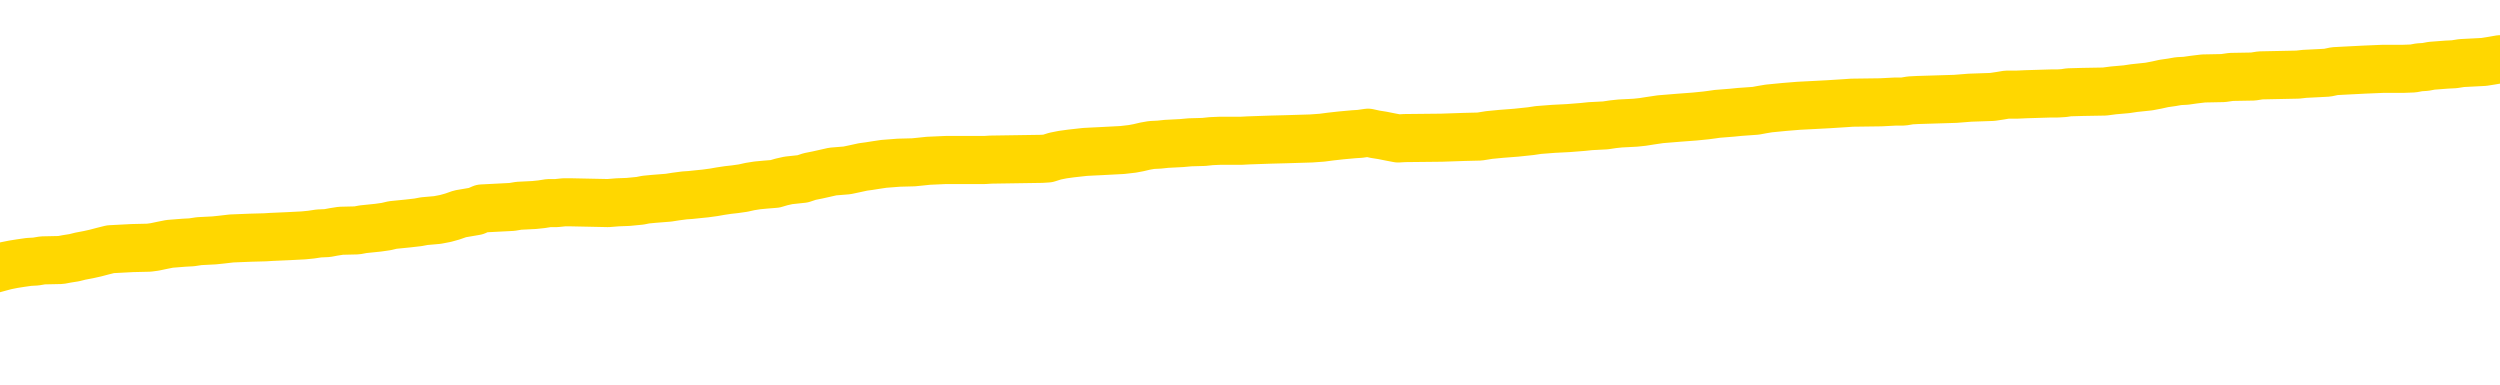 <svg xmlns="http://www.w3.org/2000/svg" version="1.1" viewBox="0 0 6500 1000">
	<path fill="none" stroke="gold" stroke-width="125" stroke-linecap="round" stroke-linejoin="round" d="M0 306457  L-1308802 306457 L-1308618 306456 L-1308128 306453 L-1307834 306452 L-1307523 306449 L-1307288 306447 L-1307235 306445 L-1307176 306442 L-1307022 306440 L-1306982 306438 L-1306849 306436 L-1306557 306435 L-1306016 306435 L-1305406 306433 L-1305358 306433 L-1304718 306432 L-1304684 306432 L-1304159 306432 L-1304026 306431 L-1303636 306428 L-1303308 306425 L-1303191 306422 L-1302980 306420 L-1302263 306420 L-1301693 306418 L-1301586 306418 L-1301411 306417 L-1301190 306414 L-1300788 306413 L-1300762 306410 L-1299834 306407 L-1299747 306404 L-1299665 306401 L-1299595 306399 L-1299297 306397 L-1299145 306394 L-1297255 306396 L-1297154 306396 L-1296892 306396 L-1296598 306397 L-1296457 306394 L-1296208 306394 L-1296173 306393 L-1296014 306392 L-1295551 306389 L-1295298 306387 L-1295085 306385 L-1294834 306383 L-1294485 306382 L-1293558 306379 L-1293464 306376 L-1293053 306375 L-1291883 306372 L-1290694 306371 L-1290601 306368 L-1290574 306365 L-1290308 306362 L-1290009 306360 L-1289880 306357 L-1289843 306354 L-1289028 306354 L-1288644 306355 L-1287584 306357 L-1287522 306357 L-1287257 306385 L-1286786 306411 L-1286593 306438 L-1286330 306464 L-1285993 306463 L-1285857 306461 L-1285402 306460 L-1284659 306459 L-1284641 306457 L-1284476 306454 L-1284408 306454 L-1283892 306453 L-1282863 306453 L-1282667 306452 L-1282178 306450 L-1281816 306449 L-1281407 306449 L-1281022 306450 L-1279318 306450 L-1279220 306450 L-1279149 306450 L-1279087 306450 L-1278903 306449 L-1278566 306449 L-1277926 306447 L-1277849 306446 L-1277788 306446 L-1277601 306445 L-1277521 306445 L-1277344 306443 L-1277325 306442 L-1277095 306442 L-1276707 306440 L-1275819 306440 L-1275779 306439 L-1275691 306438 L-1275664 306435 L-1274656 306433 L-1274506 306431 L-1274482 306429 L-1274349 306428 L-1274309 306426 L-1273051 306425 L-1272993 306425 L-1272453 306424 L-1272401 306424 L-1272354 306424 L-1271959 306422 L-1271819 306421 L-1271619 306420 L-1271473 306420 L-1271308 306420 L-1271031 306421 L-1270673 306421 L-1270120 306420 L-1269475 306418 L-1269217 306415 L-1269063 306414 L-1268662 306413 L-1268622 306411 L-1268501 306410 L-1268439 306411 L-1268425 306411 L-1268332 306411 L-1268038 306410 L-1267887 306404 L-1267557 306401 L-1267479 306399 L-1267403 306397 L-1267176 306393 L-1267110 306390 L-1266882 306387 L-1266830 306385 L-1266665 306383 L-1265659 306382 L-1265476 306380 L-1264925 306379 L-1264532 306376 L-1264134 306375 L-1263284 306372 L-1263206 306371 L-1262627 306369 L-1262186 306369 L-1261945 306368 L-1261787 306368 L-1261387 306365 L-1261366 306365 L-1260921 306364 L-1260516 306362 L-1260380 306360 L-1260205 306357 L-1260068 306354 L-1259818 306351 L-1258818 306350 L-1258736 306348 L-1258601 306347 L-1258562 306346 L-1257672 306344 L-1257456 306343 L-1257013 306341 L-1256896 306340 L-1256839 306339 L-1256163 306339 L-1256062 306337 L-1256034 306337 L-1254692 306336 L-1254286 306334 L-1254247 306333 L-1253318 306332 L-1253220 306330 L-1253087 306329 L-1252683 306327 L-1252657 306326 L-1252564 306325 L-1252348 306323 L-1251936 306320 L-1250783 306318 L-1250491 306315 L-1250462 306312 L-1249854 306311 L-1249604 306308 L-1249585 306307 L-1248655 306305 L-1248604 306302 L-1248481 306301 L-1248464 306298 L-1248308 306297 L-1248133 306294 L-1247996 306293 L-1247940 306291 L-1247832 306290 L-1247747 306288 L-1247513 306287 L-1247438 306286 L-1247130 306284 L-1247012 306283 L-1246842 306281 L-1246751 306280 L-1246648 306280 L-1246625 306279 L-1246548 306279 L-1246450 306276 L-1246083 306274 L-1245979 306273 L-1245475 306272 L-1245023 306270 L-1244985 306269 L-1244961 306267 L-1244920 306266 L-1244792 306265 L-1244691 306263 L-1244249 306262 L-1243967 306261 L-1243375 306259 L-1243244 306258 L-1242970 306255 L-1242817 306254 L-1242664 306252 L-1242579 306249 L-1242501 306248 L-1242315 306247 L-1242265 306247 L-1242237 306245 L-1242158 306244 L-1242134 306242 L-1241851 306240 L-1241247 306237 L-1240252 306235 L-1239954 306234 L-1239220 306233 L-1238975 306231 L-1238886 306230 L-1238308 306228 L-1237610 306227 L-1236858 306226 L-1236539 306224 L-1236156 306221 L-1236079 306220 L-1235445 306219 L-1235259 306217 L-1235171 306217 L-1235042 306217 L-1234729 306216 L-1234680 306214 L-1234538 306213 L-1234516 306212 L-1233548 306210 L-1233003 306209 L-1232525 306209 L-1232464 306209 L-1232140 306209 L-1232119 306208 L-1232056 306208 L-1231846 306206 L-1231769 306205 L-1231715 306203 L-1231692 306202 L-1231653 306201 L-1231637 306199 L-1230880 306198 L-1230863 306196 L-1230064 306195 L-1229911 306194 L-1229006 306192 L-1228500 306191 L-1228271 306188 L-1228229 306188 L-1228114 306187 L-1227938 306185 L-1227183 306187 L-1227048 306185 L-1226884 306184 L-1226566 306182 L-1226390 306180 L-1225368 306177 L-1225345 306174 L-1225094 306173 L-1224881 306170 L-1224247 306168 L-1224009 306166 L-1223976 306163 L-1223798 306160 L-1223718 306157 L-1223628 306156 L-1223564 306153 L-1223123 306150 L-1223100 306149 L-1222559 306148 L-1222303 306146 L-1221808 306145 L-1220931 306143 L-1220894 306142 L-1220842 306141 L-1220801 306139 L-1220683 306138 L-1220407 306136 L-1220200 306134 L-1220003 306131 L-1219979 306128 L-1219929 306125 L-1219890 306124 L-1219812 306122 L-1219215 306120 L-1219154 306118 L-1219051 306117 L-1218897 306115 L-1218265 306114 L-1217584 306113 L-1217281 306110 L-1216935 306108 L-1216737 306107 L-1216689 306104 L-1216368 306103 L-1215741 306102 L-1215594 306100 L-1215558 306099 L-1215500 306097 L-1215423 306095 L-1215182 306095 L-1215094 306093 L-1215000 306092 L-1214706 306090 L-1214571 306089 L-1214511 306088 L-1214474 306085 L-1214202 306085 L-1213196 306083 L-1213021 306082 L-1212970 306082 L-1212677 306081 L-1212485 306078 L-1212152 306076 L-1211645 306075 L-1211083 306072 L-1211068 306069 L-1211052 306068 L-1210951 306065 L-1210837 306062 L-1210797 306060 L-1210760 306058 L-1210694 306058 L-1210666 306057 L-1210527 306058 L-1210234 306058 L-1210184 306058 L-1210079 306058 L-1209815 306057 L-1209350 306055 L-1209205 306055 L-1209151 306053 L-1209093 306051 L-1208902 306050 L-1208537 306048 L-1208323 306048 L-1208128 306048 L-1208070 306048 L-1208011 306046 L-1207857 306044 L-1207588 306043 L-1207158 306050 L-1207142 306050 L-1207065 306048 L-1207001 306047 L-1206872 306037 L-1206848 306036 L-1206564 306035 L-1206516 306033 L-1206462 306032 L-1205999 306030 L-1205961 306030 L-1205920 306029 L-1205730 306028 L-1205249 306026 L-1204762 306025 L-1204746 306023 L-1204708 306022 L-1204451 306021 L-1204374 306018 L-1204144 306016 L-1204128 306014 L-1203834 306011 L-1203391 306009 L-1202944 306008 L-1202440 306007 L-1202286 306005 L-1201999 306004 L-1201959 306001 L-1201628 306000 L-1201406 305998 L-1200889 305995 L-1200813 305994 L-1200566 305991 L-1200371 305989 L-1200311 305987 L-1199535 305986 L-1199461 305986 L-1199230 305984 L-1199214 305984 L-1199152 305983 L-1198956 305982 L-1198492 305982 L-1198469 305980 L-1198339 305980 L-1197038 305980 L-1197022 305980 L-1196944 305979 L-1196851 305979 L-1196634 305979 L-1196481 305977 L-1196303 305979 L-1196249 305980 L-1195962 305982 L-1195922 305982 L-1195553 305982 L-1195113 305982 L-1194929 305982 L-1194608 305980 L-1194313 305980 L-1193867 305977 L-1193795 305976 L-1193333 305973 L-1192895 305972 L-1192713 305970 L-1191259 305968 L-1191127 305966 L-1190670 305963 L-1190444 305962 L-1190058 305959 L-1189541 305956 L-1188587 305954 L-1187793 305951 L-1187118 305949 L-1186693 305947 L-1186382 305945 L-1186152 305941 L-1185468 305937 L-1185455 305933 L-1185245 305927 L-1185223 305926 L-1185049 305923 L-1184099 305922 L-1183831 305919 L-1183016 305917 L-1182705 305915 L-1182668 305913 L-1182610 305910 L-1181994 305909 L-1181356 305906 L-1179730 305905 L-1179056 305903 L-1178414 305903 L-1178336 305903 L-1178280 305903 L-1178244 305903 L-1178216 305902 L-1178104 305899 L-1178086 305898 L-1178063 305896 L-1177910 305895 L-1177856 305892 L-1177778 305891 L-1177659 305889 L-1177561 305888 L-1177444 305887 L-1177174 305884 L-1176905 305883 L-1176887 305880 L-1176687 305878 L-1176541 305876 L-1176314 305874 L-1176180 305873 L-1175871 305871 L-1175811 305870 L-1175458 305867 L-1175109 305866 L-1175008 305864 L-1174944 305862 L-1174884 305860 L-1174500 305857 L-1174119 305856 L-1174015 305855 L-1173754 305853 L-1173483 305850 L-1173324 305849 L-1173291 305848 L-1173230 305846 L-1173088 305845 L-1172904 305843 L-1172860 305842 L-1172572 305842 L-1172556 305841 L-1172322 305841 L-1172261 305839 L-1172223 305839 L-1171643 305838 L-1171510 305836 L-1171486 305831 L-1171468 305821 L-1171451 305810 L-1171434 305799 L-1171410 305788 L-1171394 305779 L-1171373 305770 L-1171356 305760 L-1171333 305754 L-1171316 305749 L-1171294 305744 L-1171278 305742 L-1171229 305737 L-1171157 305733 L-1171122 305726 L-1171098 305721 L-1171062 305715 L-1171021 305710 L-1170984 305707 L-1170968 305701 L-1170944 305697 L-1170907 305694 L-1170890 305690 L-1170867 305687 L-1170849 305684 L-1170831 305682 L-1170815 305679 L-1170786 305675 L-1170760 305671 L-1170714 305669 L-1170698 305666 L-1170656 305665 L-1170608 305662 L-1170537 305659 L-1170522 305657 L-1170506 305654 L-1170443 305652 L-1170404 305651 L-1170365 305650 L-1170199 305648 L-1170134 305647 L-1170118 305645 L-1170074 305643 L-1170015 305641 L-1169803 305640 L-1169769 305638 L-1169727 305637 L-1169649 305636 L-1169112 305634 L-1169033 305633 L-1168929 305630 L-1168840 305629 L-1168664 305627 L-1168314 305626 L-1168158 305624 L-1167720 305623 L-1167563 305622 L-1167433 305620 L-1166730 305618 L-1166528 305616 L-1165568 305613 L-1165085 305612 L-1164986 305612 L-1164894 305611 L-1164649 305609 L-1164576 305608 L-1164133 305605 L-1164037 305604 L-1164022 305602 L-1164006 305601 L-1163981 305599 L-1163515 305598 L-1163298 305597 L-1163159 305595 L-1162865 305594 L-1162776 305592 L-1162735 305591 L-1162705 305590 L-1162533 305588 L-1162474 305587 L-1162397 305585 L-1162317 305584 L-1162247 305584 L-1161938 305583 L-1161853 305581 L-1161639 305580 L-1161604 305578 L-1160920 305577 L-1160822 305576 L-1160616 305574 L-1160570 305573 L-1160291 305571 L-1160229 305570 L-1160212 305567 L-1160134 305566 L-1159826 305563 L-1159802 305562 L-1159748 305559 L-1159725 305558 L-1159603 305556 L-1159467 305553 L-1159223 305552 L-1159097 305552 L-1158450 305551 L-1158434 305551 L-1158410 305551 L-1158229 305548 L-1158153 305546 L-1158061 305545 L-1157634 305544 L-1157218 305542 L-1156825 305539 L-1156746 305538 L-1156727 305537 L-1156364 305535 L-1156127 305534 L-1155899 305532 L-1155586 305531 L-1155508 305530 L-1155427 305527 L-1155249 305524 L-1155234 305523 L-1154968 305520 L-1154888 305518 L-1154658 305517 L-1154432 305516 L-1154116 305516 L-1153941 305514 L-1153580 305514 L-1153188 305513 L-1153119 305510 L-1153055 305509 L-1152915 305506 L-1152863 305505 L-1152761 305502 L-1152260 305500 L-1152062 305499 L-1151816 305498 L-1151630 305496 L-1151331 305495 L-1151254 305493 L-1151088 305491 L-1150204 305489 L-1150175 305486 L-1150052 305484 L-1149474 305482 L-1149396 305481 L-1148682 305481 L-1148370 305481 L-1148157 305481 L-1148140 305481 L-1147754 305481 L-1147229 305478 L-1146783 305477 L-1146453 305475 L-1146300 305474 L-1145975 305474 L-1145796 305472 L-1145715 305472 L-1145508 305470 L-1145333 305468 L-1144404 305467 L-1143515 305465 L-1143476 305464 L-1143248 305464 L-1142868 305463 L-1142081 305461 L-1141847 305460 L-1141771 305458 L-1141413 305457 L-1140841 305454 L-1140575 305453 L-1140188 305452 L-1140084 305452 L-1139914 305452 L-1139296 305452 L-1139085 305452 L-1138777 305452 L-1138724 305450 L-1138596 305449 L-1138543 305447 L-1138424 305446 L-1138088 305443 L-1137128 305442 L-1136997 305439 L-1136795 305438 L-1136164 305436 L-1135853 305435 L-1135439 305433 L-1135411 305432 L-1135266 305431 L-1134846 305429 L-1133513 305429 L-1133466 305428 L-1133338 305425 L-1133321 305424 L-1132743 305421 L-1132538 305419 L-1132508 305418 L-1132467 305417 L-1132410 305415 L-1132372 305414 L-1132294 305412 L-1132151 305411 L-1131697 305410 L-1131578 305408 L-1131293 305407 L-1130920 305405 L-1130824 305404 L-1130497 305403 L-1130143 305401 L-1129973 305400 L-1129926 305399 L-1129817 305397 L-1129728 305396 L-1129700 305394 L-1129623 305392 L-1129320 305390 L-1129286 305387 L-1129214 305386 L-1128847 305385 L-1128511 305383 L-1128430 305383 L-1128210 305382 L-1128039 305380 L-1128011 305379 L-1127514 305378 L-1126965 305375 L-1126084 305373 L-1125986 305371 L-1125909 305369 L-1125635 305368 L-1125387 305365 L-1125313 305364 L-1125252 305361 L-1125133 305359 L-1125090 305358 L-1124980 305357 L-1124904 305354 L-1124203 305352 L-1123958 305351 L-1123918 305350 L-1123761 305348 L-1123162 305348 L-1122935 305348 L-1122843 305348 L-1122368 305348 L-1121771 305346 L-1121251 305344 L-1121230 305343 L-1121085 305341 L-1120765 305341 L-1120223 305341 L-1119991 305341 L-1119820 305341 L-1119334 305340 L-1119106 305339 L-1119021 305337 L-1118675 305336 L-1118349 305336 L-1117826 305334 L-1117499 305333 L-1116898 305332 L-1116701 305329 L-1116649 305327 L-1116608 305326 L-1116327 305325 L-1115642 305322 L-1115332 305320 L-1115307 305318 L-1115116 305316 L-1114893 305315 L-1114807 305313 L-1114144 305311 L-1114119 305309 L-1113898 305306 L-1113568 305305 L-1113216 305302 L-1113011 305301 L-1112778 305298 L-1112520 305297 L-1112331 305294 L-1112284 305293 L-1112057 305291 L-1112022 305290 L-1111866 305288 L-1111651 305287 L-1111478 305286 L-1111387 305284 L-1111109 305283 L-1110866 305281 L-1110550 305280 L-1110124 305280 L-1110087 305280 L-1109603 305280 L-1109370 305280 L-1109158 305279 L-1108932 305277 L-1108382 305277 L-1108135 305276 L-1107301 305276 L-1107245 305274 L-1107223 305273 L-1107066 305272 L-1106604 305270 L-1106563 305269 L-1106223 305266 L-1106090 305265 L-1105867 305263 L-1105295 305262 L-1104823 305260 L-1104629 305259 L-1104436 305258 L-1104246 305256 L-1104145 305255 L-1103776 305253 L-1103730 305252 L-1103649 305251 L-1102355 305249 L-1102307 305248 L-1102038 305248 L-1101893 305248 L-1101342 305248 L-1101226 305246 L-1101144 305245 L-1100785 305244 L-1100561 305242 L-1100280 305241 L-1099951 305238 L-1099443 305237 L-1099330 305235 L-1099251 305234 L-1099087 305233 L-1098793 305233 L-1098324 305233 L-1098127 305234 L-1098077 305234 L-1097427 305233 L-1097305 305231 L-1096851 305231 L-1096815 305230 L-1096347 305228 L-1096236 305227 L-1096220 305226 L-1096004 305226 L-1095823 305224 L-1095291 305224 L-1094262 305224 L-1094062 305223 L-1093604 305221 L-1092656 305219 L-1092557 305217 L-1092203 305214 L-1092143 305213 L-1092128 305212 L-1092093 305210 L-1091723 305209 L-1091603 305207 L-1091361 305206 L-1091198 305205 L-1091010 305203 L-1090889 305202 L-1089819 305199 L-1088961 305198 L-1088748 305195 L-1088651 305193 L-1088477 305191 L-1088144 305189 L-1088072 305188 L-1088014 305187 L-1087839 305187 L-1087450 305185 L-1087215 305184 L-1087104 305182 L-1086986 305181 L-1086006 305180 L-1085980 305178 L-1085386 305175 L-1085353 305175 L-1085205 305174 L-1084920 305173 L-1084009 305173 L-1083062 305173 L-1082909 305171 L-1082807 305171 L-1082675 305170 L-1082532 305168 L-1082506 305167 L-1082392 305166 L-1082173 305164 L-1081492 305163 L-1081362 305161 L-1081059 305160 L-1080819 305157 L-1080487 305156 L-1079848 305154 L-1079505 305152 L-1079444 305150 L-1079288 305150 L-1078366 305150 L-1077896 305150 L-1077852 305150 L-1077840 305149 L-1077798 305147 L-1077776 305146 L-1077749 305145 L-1077606 305143 L-1077183 305142 L-1076848 305142 L-1076657 305140 L-1076228 305140 L-1076040 305139 L-1075651 305136 L-1075117 305135 L-1074744 305134 L-1074723 305134 L-1074473 305132 L-1074355 305131 L-1074279 305129 L-1074143 305128 L-1074103 305127 L-1074024 305125 L-1073629 305124 L-1073133 305122 L-1073021 305120 L-1072848 305118 L-1072540 305117 L-1072093 305115 L-1071770 305114 L-1071627 305111 L-1071200 305108 L-1071047 305106 L-1070992 305103 L-1070178 305101 L-1070158 305100 L-1069786 305099 L-1069729 305099 L-1068600 305097 L-1068533 305097 L-1067974 305096 L-1067779 305094 L-1067643 305093 L-1067410 305092 L-1067063 305090 L-1067028 305087 L-1066993 305086 L-1066925 305083 L-1066576 305082 L-1066404 305080 L-1065919 305079 L-1065902 305078 L-1065577 305076 L-1065420 305075 L-1064279 305072 L-1064254 305071 L-1064062 305068 L-1063869 305067 L-1063619 305065 L-1063601 305064 L-1062581 305062 L-1062284 305061 L-1062208 305060 L-1062072 305057 L-1061896 305055 L-1061319 305053 L-1061104 305051 L-1061040 305050 L-1060909 305048 L-1060873 305046 L-1060349 305044 L-1060211 305594 L-1060197 305594 L-1060174 305594 L-1060154 305594 L-1059927 305043 L-1059151 305043 L-1059109 305043 L-1058742 305043 L-1058663 305041 L-1058611 305040 L-1057938 305039 L-1057196 305037 L-1056771 305037 L-1056323 305036 L-1055261 305034 L-1054950 305032 L-1054540 305032 L-1054468 305030 L-1053943 305030 L-1053849 305030 L-1053831 305030 L-1053386 305029 L-1053201 305026 L-1052421 305023 L-1051748 305022 L-1051336 305018 L-1051104 305015 L-1050964 305014 L-1050882 305011 L-1050862 305009 L-1050786 305009 L-1050657 305008 L-1050341 305009 L-1050116 305009 L-1049791 305008 L-1049729 305008 L-1049359 305008 L-1049326 305008 L-1049117 305008 L-1048450 305008 L-1048372 305008 L-1048214 305005 L-1048104 305005 L-1047777 305004 L-1047622 305002 L-1047282 305002 L-1047225 305000 L-1046886 304997 L-1046683 304995 L-1046630 304993 L-1045253 304991 L-1045124 304990 L-1044690 304988 L-1044370 304987 L-1043542 304984 L-1043419 304983 L-1042688 304980 L-1042532 304977 L-1042491 304976 L-1042438 304974 L-1042414 304973 L-1042300 304972 L-1042004 304970 L-1041714 304969 L-1041660 304968 L-1041539 304966 L-1041509 304965 L-1041409 304963 L-1040965 304963 L-1040814 304962 L-1039978 304962 L-1039436 304961 L-1039101 304961 L-1039086 304959 L-1039010 304958 L-1038894 304956 L-1038699 304955 L-1038435 304954 L-1037601 304952 L-1037504 304951 L-1036983 304949 L-1036941 304948 L-1036842 304947 L-1036014 304947 L-1035879 304945 L-1035540 304945 L-1034986 304944 L-1034606 304942 L-1034443 304941 L-1034133 304940 L-1033321 304938 L-1033014 304937 L-1032746 304937 L-1032424 304937 L-1032104 304938 L-1031828 304938 L-1030999 304935 L-1030904 304934 L-1030812 304930 L-1030707 304926 L-1030321 304921 L-1029841 304919 L-1029824 304917 L-1029706 304916 L-1029338 304913 L-1029243 304912 L-1028409 304909 L-1028332 304908 L-1028032 304906 L-1027942 304905 L-1027534 304902 L-1027424 304899 L-1026725 304898 L-1026252 304896 L-1026192 304895 L-1025973 304892 L-1025699 304891 L-1025586 304889 L-1024559 304888 L-1024172 304887 L-1024152 304885 L-1023819 304884 L-1023575 304882 L-1023141 304881 L-1023031 304880 L-1022914 304878 L-1022462 304875 L-1021871 304874 L-1021535 304873 L-1019642 304871 L-1019528 304868 L-1019317 304867 L-1017998 304866 L-1017892 304552 L-1017826 304242 L-1017790 303956 L-1017728 303956 L-1017228 304267 L-1016553 304574 L-1016531 304857 L-1016261 304855 L-1015293 304855 L-1014604 304853 L-1014442 304852 L-1013901 304850 L-1013811 304849 L-1012792 304848 L-1011844 304845 L-1011478 304846 L-1011376 304848 L-1010787 304848 L-1010728 304848 L-1010627 304846 L-1010187 304843 L-1010080 304842 L-1009638 304841 L-1008638 304836 L-1008382 304832 L-1008279 304828 L-1008149 304825 L-1007782 304822 L-1007201 304820 L-1007170 304818 L-1006855 304817 L-1004872 304815 L-1004756 304814 L-1004688 304814 L-1004330 304813 L-1002711 304811 L-1002534 304811 L-1002389 304811 L-1001567 304813 L-1001514 304814 L-1001459 304814 L-1001025 304814 L-1000045 304815 L-999971 304815 L-998886 304814 L-998673 304814 L-997957 304811 L-997569 304810 L-997350 304807 L-997030 304804 L-996537 304802 L-996409 304800 L-996180 304797 L-995948 304795 L-995889 304793 L-995599 304792 L-995327 304789 L-994297 304788 L-992632 304786 L-992213 304785 L-992076 304783 L-991919 304783 L-991614 304782 L-991386 304779 L-991228 304778 L-991068 304775 L-990899 304772 L-990852 304771 L-990798 304769 L-990777 304769 L-990391 304768 L-990141 304768 L-989870 304768 L-989710 304768 L-989620 304768 L-987961 304768 L-987796 304769 L-987416 304768 L-986956 304768 L-986347 304765 L-985253 304764 L-984822 304762 L-984791 304761 L-984729 304760 L-984711 304758 L-983007 304757 L-982965 304756 L-982499 304754 L-982312 304753 L-982280 304750 L-981685 304749 L-981635 304747 L-981312 304746 L-981262 304744 L-981051 304743 L-981033 304742 L-980767 304739 L-980714 304737 L-980245 304736 L-979735 304733 L-979656 304733 L-979362 304732 L-979345 304730 L-979307 304729 L-979236 304728 L-979078 304726 L-978132 304726 L-978076 304726 L-977555 304726 L-977363 304725 L-977262 304725 L-977036 304723 L-976526 304723 L-976138 304761 L-976068 304761 L-975720 304760 L-975363 304758 L-974234 304718 L-974183 304715 L-973957 304714 L-973923 304712 L-973798 304709 L-973699 304709 L-973434 304709 L-972694 304711 L-972116 304711 L-971822 304711 L-971116 304711 L-970938 304709 L-970914 304709 L-970278 304708 L-969967 304707 L-969571 304707 L-969541 304705 L-969520 304704 L-969366 304703 L-968681 304703 L-968665 304703 L-968325 304703 L-968052 304701 L-968015 304700 L-967959 304697 L-967937 304696 L-967865 304694 L-967533 304693 L-967427 304691 L-967398 304689 L-967200 304687 L-967047 304686 L-966179 304684 L-965617 304682 L-965601 304682 L-965499 304680 L-965397 304682 L-965251 304682 L-965172 304682 L-965135 304680 L-965079 304679 L-965006 304677 L-964861 304676 L-964379 304676 L-963975 304675 L-963108 304676 L-963088 304676 L-962831 304676 L-962754 304676 L-962725 304675 L-962714 304672 L-962697 304670 L-962404 304669 L-962365 304668 L-962293 304666 L-962219 304665 L-962014 304663 L-961854 304659 L-961553 304655 L-961476 304649 L-961459 304645 L-961242 304643 L-961011 304643 L-960901 304644 L-960531 304645 L-960373 304645 L-960142 304645 L-959973 304645 L-959828 304644 L-959696 304643 L-958420 304640 L-958017 304637 L-957956 304636 L-957839 304633 L-957414 304631 L-957399 304629 L-957337 304627 L-957063 304624 L-956951 304623 L-956669 304620 L-956391 304619 L-955966 304616 L-955944 304615 L-955866 304613 L-955740 304612 L-955154 304610 L-954762 304609 L-954427 304608 L-953838 304606 L-953735 304606 L-953565 304605 L-953429 304605 L-952601 304603 L-951416 304602 L-951380 304601 L-951324 304601 L-951104 304599 L-950899 304599 L-950744 304599 L-950487 304598 L-950411 304596 L-949868 304595 L-949832 304594 L-949583 304592 L-949195 304591 L-948370 304590 L-948012 304588 L-947701 304588 L-947443 304587 L-947220 304585 L-946813 304584 L-946697 304583 L-946513 304581 L-946460 304581 L-946272 304580 L-946101 304578 L-946072 304577 L-945792 304576 L-945481 304574 L-945343 304573 L-945034 304571 L-944840 304571 L-944824 304570 L-944105 304570 L-943971 304567 L-943674 304566 L-943583 304564 L-942983 304564 L-942944 304563 L-942866 304562 L-942245 304560 L-942094 304557 L-942053 304556 L-941743 304555 L-941551 304553 L-941358 304550 L-941302 304548 L-940994 304546 L-940941 304545 L-940887 304546 L-940861 304546 L-940736 304546 L-939925 304545 L-939849 304543 L-939308 304542 L-939040 304541 L-938380 304539 L-937473 304538 L-937231 304537 L-936699 304535 L-936482 304534 L-935374 304535 L-935324 304535 L-934549 304535 L-934001 304534 L-933890 304532 L-933737 304530 L-933682 304528 L-933516 304527 L-933139 304525 L-932691 304524 L-932637 304523 L-932482 304521 L-931802 304520 L-931582 304518 L-931064 304517 L-930215 304514 L-930199 304513 L-928408 304511 L-927854 304510 L-927737 304509 L-926731 304507 L-926694 304506 L-926462 304506 L-926369 304506 L-926329 304506 L-925997 304504 L-925645 304503 L-925380 304500 L-925093 304499 L-924783 304496 L-924529 304493 L-924435 304492 L-923945 304490 L-923738 304489 L-923172 304488 L-923058 304489 L-922706 304488 L-922655 304488 L-922615 304488 L-922011 304485 L-921278 304482 L-920696 304479 L-920461 304477 L-919921 304472 L-919768 304470 L-919266 304468 L-919057 304465 L-919034 304465 L-918975 304464 L-918012 304464 L-917835 304463 L-917393 304461 L-917368 304458 L-917213 304457 L-917132 304457 L-916981 304458 L-916335 304458 L-916285 304457 L-915165 304456 L-914181 304454 L-914119 304453 L-913399 304451 L-912534 304450 L-912155 304449 L-911936 304449 L-911177 304447 L-911125 304446 L-910815 304443 L-909964 304443 L-909771 304442 L-909594 304440 L-909370 304440 L-909243 304439 L-909051 304439 L-908818 304437 L-908649 304439 L-908362 304437 L-908083 304437 L-908000 304436 L-907829 304435 L-907813 304432 L-907659 304431 L-907620 304429 L-906844 304428 L-906768 304428 L-906536 304425 L-906109 304424 L-905763 304422 L-905180 304421 L-904911 304421 L-904652 304421 L-904523 304418 L-904507 304417 L-904393 304415 L-904369 304414 L-904135 304412 L-904099 304411 L-902783 304411 L-902727 304410 L-902048 304407 L-901476 304407 L-901350 304407 L-901197 304407 L-901120 304407 L-900808 304404 L-900535 304403 L-900446 304400 L-900344 304400 L-899416 304398 L-899340 304398 L-898976 304398 L-898952 304397 L-898915 304396 L-898140 304393 L-898048 304391 L-897908 304390 L-897506 304389 L-897244 304389 L-897001 304390 L-896787 304389 L-896706 304389 L-896630 304389 L-896553 304389 L-896367 304390 L-896300 304390 L-896051 304390 L-895996 304389 L-895858 304387 L-895778 304384 L-895665 304383 L-895442 304382 L-895278 304380 L-895237 304379 L-895067 304378 L-894696 304376 L-894682 304375 L-894566 304373 L-893844 304372 L-893808 304371 L-893675 304371 L-893328 304369 L-892916 304369 L-892880 304369 L-892802 304368 L-892763 304366 L-892399 304365 L-892195 304364 L-892180 304362 L-891834 304361 L-891486 304361 L-891160 304361 L-891058 304359 L-890905 304359 L-890711 304358 L-890479 304358 L-890387 304358 L-890231 304358 L-890154 304358 L-890113 304357 L-890000 304355 L-889977 304354 L-889726 304354 L-889587 304351 L-889009 304347 L-888181 304344 L-887693 304341 L-887572 304340 L-887533 304338 L-887521 304337 L-887369 304334 L-887268 304331 L-887035 304330 L-886644 304327 L-886340 304326 L-886324 304325 L-886154 304323 L-885915 304320 L-885319 304320 L-884715 304319 L-884675 304319 L-884635 304319 L-884482 304318 L-884428 304316 L-884366 304315 L-884298 304313 L-884243 304311 L-884218 304309 L-884171 304308 L-884077 304305 L-883940 304304 L-883786 304302 L-883654 304301 L-883613 304301 L-883578 304299 L-883516 304298 L-883242 304295 L-882928 304294 L-882887 304291 L-882802 304290 L-882625 304288 L-882387 304287 L-882030 304285 L-882000 304284 L-881431 304283 L-881308 304281 L-881072 304280 L-881049 304280 L-880768 304278 L-880482 304278 L-880227 304278 L-879655 304277 L-879358 304276 L-879282 304274 L-878583 304273 L-878505 304272 L-878470 304270 L-878444 304269 L-878392 304266 L-878199 304265 L-878058 304262 L-878022 304260 L-877982 304259 L-877387 304258 L-877154 304256 L-876871 304266 L-876816 304274 L-876743 304284 L-876664 304292 L-876428 304290 L-876184 304288 L-876049 304287 L-875942 304285 L-875863 304284 L-875476 304281 L-875349 304280 L-875196 304278 L-875158 304277 L-875012 304276 L-874791 304274 L-874617 304273 L-874548 304272 L-873727 304269 L-873710 304269 L-873416 304267 L-872628 304266 L-872318 304266 L-872172 304265 L-871944 304263 L-871743 304260 L-870806 304259 L-870769 304258 L-870747 304256 L-870706 304253 L-870437 304252 L-869841 304251 L-869777 304249 L-869742 304248 L-869725 304246 L-869030 304246 L-868828 304246 L-868796 304246 L-868463 304246 L-868355 304245 L-867731 304242 L-867226 304241 L-867189 304238 L-866747 304238 L-866651 304237 L-866492 304237 L-866179 304237 L-866166 304237 L-865726 304238 L-865244 304239 L-865115 304239 L-864795 304239 L-864727 304238 L-864423 304238 L-864247 304237 L-864053 304235 L-863810 304232 L-863613 304230 L-863587 304227 L-863009 304225 L-862939 304224 L-862529 304223 L-862475 304221 L-862429 304220 L-862065 304219 L-861919 304217 L-861713 304216 L-861617 304216 L-861462 304214 L-861400 304213 L-861253 304210 L-861152 304209 L-860595 304209 L-860573 304212 L-860401 304213 L-859859 304214 L-859798 304214 L-859744 304212 L-859716 304209 L-859644 304207 L-859628 304205 L-859565 304203 L-859528 304200 L-859373 304199 L-859048 304198 L-858482 304196 L-858467 304195 L-858405 304192 L-858304 304189 L-858257 304189 L-858015 304188 L-857593 304188 L-857438 304188 L-855696 304185 L-855155 304184 L-854211 304182 L-853802 304181 L-853261 304178 L-853064 304177 L-852896 304175 L-852600 304174 L-852485 304172 L-852470 304172 L-852315 304171 L-852175 304170 L-852099 304167 L-851967 304167 L-851619 304167 L-851248 304168 L-850650 304168 L-850475 304168 L-850318 304167 L-850050 304165 L-849898 304165 L-849607 304170 L-849583 304172 L-849500 304175 L-849273 304178 L-848573 304177 L-848446 304175 L-848015 304174 L-847921 304172 L-846716 304172 L-846667 304171 L-846374 304171 L-845970 304170 L-845694 304167 L-845675 304165 L-845557 304164 L-845481 304163 L-845300 304161 L-844820 304160 L-844368 304157 L-843958 304156 L-843928 304154 L-843509 304153 L-843395 304153 L-843277 304153 L-843262 304153 L-843068 304152 L-843046 304149 L-842814 304147 L-842371 304146 L-842051 304143 L-841586 304143 L-841421 304142 L-841266 304140 L-841110 304140 L-840657 304140 L-840338 304140 L-840283 304142 L-839912 304142 L-839874 304143 L-839548 304143 L-839431 304142 L-839332 304140 L-839006 304138 L-838619 304136 L-838358 304135 L-838000 304132 L-837744 304131 L-835573 304129 L-835524 304128 L-835502 304126 L-835090 304126 L-835028 304126 L-834958 304128 L-834727 304128 L-834417 304126 L-834113 304124 L-834069 304122 L-833761 304121 L-833628 304119 L-833412 304118 L-832700 304117 L-832544 304117 L-832406 304115 L-832257 304115 L-832236 304115 L-832042 304114 L-832017 304112 L-831925 304111 L-831904 304110 L-831887 304108 L-831787 304107 L-830858 304106 L-830400 304106 L-829308 304103 L-828886 304103 L-828482 304101 L-828443 304100 L-828190 304099 L-827415 304096 L-827399 304094 L-827375 304093 L-827182 304092 L-826445 304090 L-826176 304089 L-826136 304087 L-825737 304085 L-825712 304083 L-824922 304082 L-824242 304080 L-822871 304079 L-822601 304078 L-822553 304076 L-822015 304073 L-821982 304072 L-821880 304069 L-821557 304068 L-821477 304066 L-821208 304066 L-820296 304065 L-820157 304065 L-819908 304062 L-819363 304062 L-818941 304061 L-818748 304059 L-818732 304059 L-818594 304057 L-818500 304055 L-818373 304054 L-818113 304053 L-818088 304050 L-817997 304048 L-817687 304047 L-817627 304046 L-817510 304046 L-817160 304046 L-816349 304046 L-816118 304043 L-815289 304043 L-815057 304040 L-814840 304039 L-814322 304039 L-813684 304037 L-813267 304036 L-812945 304034 L-812464 304033 L-812039 304033 L-811978 304032 L-811629 304032 L-811588 304030 L-811575 304029 L-811475 304026 L-811430 304026 L-810944 304025 L-810143 304025 L-809809 304025 L-808727 304023 L-808247 304022 L-808224 304020 L-808084 304019 L-807529 304018 L-806832 304016 L-806523 304015 L-806301 304013 L-806196 304012 L-806094 304009 L-805423 304008 L-805329 304006 L-805307 304006 L-805229 304005 L-805051 304005 L-804879 304005 L-804699 304004 L-804685 304002 L-804609 304001 L-804445 304000 L-803930 303998 L-803914 303997 L-803774 303997 L-803411 303995 L-803387 303995 L-803256 303994 L-803232 303993 L-802869 303991 L-802344 303988 L-802250 303987 L-802034 303984 L-801941 303983 L-801916 303981 L-801452 303980 L-801375 303980 L-800973 303979 L-800523 303979 L-799271 303977 L-799232 303976 L-798801 303974 L-798768 303973 L-798049 303972 L-797872 303970 L-797737 303969 L-797430 303967 L-797375 303966 L-797350 303963 L-797334 303960 L-797159 303959 L-796970 303958 L-796462 303958 L-796089 303947 L-795750 303934 L-795712 303923 L-794993 303913 L-794899 303912 L-794860 303910 L-794319 303910 L-794296 303909 L-793893 303907 L-793467 303906 L-793196 303906 L-793017 303905 L-792771 303902 L-792748 303900 L-792691 303898 L-792074 303896 L-791572 303895 L-791185 303895 L-790566 303896 L-790349 303896 L-790194 303898 L-788902 303895 L-788803 303894 L-788360 303891 L-788029 303889 L-787729 303887 L-787486 303885 L-786751 303882 L-786172 303881 L-785343 303880 L-785242 303878 L-784685 303877 L-784547 303875 L-782905 303874 L-782844 303874 L-782750 303874 L-781783 303874 L-781606 303873 L-781319 303873 L-781101 303873 L-781023 303871 L-780751 303871 L-780636 303870 L-780483 303868 L-780173 303867 L-780094 303866 L-780003 303866 L-779926 303864 L-779810 303864 L-779631 303863 L-779539 303861 L-779500 303860 L-778997 303860 L-778779 303859 L-778649 303859 L-778494 303857 L-778440 303856 L-778315 303856 L-777930 303854 L-777422 303853 L-777349 303852 L-776869 303850 L-776792 303849 L-776692 303849 L-776458 303847 L-775994 303847 L-775764 303847 L-775747 303847 L-775515 303847 L-775360 303847 L-775299 303847 L-775106 303846 L-774835 303843 L-774083 303842 L-773130 303842 L-773094 303841 L-772869 303841 L-772430 303841 L-772149 303838 L-771800 303836 L-770731 303835 L-769804 303835 L-769673 303835 L-769626 303835 L-769557 303834 L-769402 303834 L-769325 303831 L-769151 303828 L-768716 303825 L-768512 303824 L-768452 303821 L-767869 303820 L-767715 303817 L-767600 303815 L-767559 303814 L-767390 303813 L-767253 303811 L-767042 303808 L-766964 303807 L-766941 303806 L-766732 303803 L-766322 303801 L-766298 303800 L-766075 303799 L-765929 303797 L-765895 303796 L-765881 303794 L-765859 303793 L-765625 303792 L-765440 303790 L-765223 303789 L-765197 303788 L-764508 303786 L-764404 303785 L-764369 303783 L-764348 303782 L-764154 303781 L-764101 303779 L-763984 303776 L-763903 303776 L-763792 303775 L-763477 303774 L-763018 303772 L-762763 303771 L-762529 303768 L-762399 303767 L-762046 303765 L-761987 303764 L-761834 303762 L-761262 303760 L-761176 303758 L-761022 303755 L-760726 303753 L-760356 303750 L-760053 303747 L-759977 303746 L-759572 303744 L-759404 303744 L-759260 303744 L-758720 303744 L-758659 303744 L-758643 303741 L-758477 303740 L-758271 303739 L-758197 303739 L-758104 303737 L-757694 303736 L-757678 303734 L-757655 303734 L-757462 303733 L-757385 303746 L-757214 303758 L-757152 303769 L-757137 303782 L-756622 303781 L-756401 303779 L-755782 303776 L-755528 303775 L-755334 303774 L-755295 303772 L-755222 303772 L-755156 303772 L-754506 303772 L-754467 303774 L-754293 303774 L-754227 303774 L-753553 303774 L-753164 303771 L-752902 303769 L-752665 303768 L-752587 303765 L-752571 303762 L-752369 303761 L-751998 303758 L-751773 303757 L-751137 303755 L-751117 303755 L-750730 303754 L-750637 303754 L-750579 303753 L-750302 303751 L-749993 303751 L-749916 303750 L-749065 303751 L-748722 303758 L-748285 303767 L-747851 303774 L-747356 303781 L-747207 303779 L-746938 303781 L-745700 303782 L-745644 303785 L-743880 303786 L-743689 303785 L-742679 303783 L-742528 303782 L-742153 303785 L-741832 303788 L-741226 303790 L-741157 303793 L-740980 303792 L-740151 303790 L-740012 303789 L-739626 303788 L-739441 303786 L-739398 303785 L-739278 303783 L-739068 303782 L-738620 303779 L-738272 303778 L-738140 303776 L-737731 303775 L-737381 303775 L-737096 303774 L-736902 303772 L-736747 303772 L-736584 303771 L-736515 303769 L-736415 303769 L-736182 303768 L-736066 303768 L-736012 303767 L-735470 303767 L-735006 303765 L-733824 303765 L-733691 303765 L-733666 303765 L-733613 303765 L-732946 303765 L-731911 303762 L-731717 303761 L-731538 303760 L-731386 303760 L-731345 303758 L-731330 303758 L-731269 303757 L-730944 303755 L-729783 303754 L-729590 303753 L-729412 303751 L-728298 303750 L-727439 303748 L-727332 303748 L-726859 303747 L-726666 303747 L-724344 303746 L-724267 303744 L-724146 303741 L-724111 303740 L-724074 303737 L-723979 303733 L-723764 303730 L-723182 303728 L-722796 303726 L-722023 303725 L-721945 303723 L-721248 303723 L-720707 303723 L-720666 303722 L-720535 303722 L-720071 303721 L-720033 303719 L-719898 303718 L-719530 303716 L-719500 303715 L-719350 303715 L-718950 303714 L-717126 303715 L-716319 303714 L-715600 303714 L-715583 303714 L-715270 303711 L-714708 303709 L-714207 303708 L-713688 303707 L-713666 303705 L-711922 303704 L-711753 303702 L-711558 303701 L-710664 303700 L-710145 303697 L-709935 303695 L-709677 303694 L-708968 303693 L-708017 303691 L-707359 303690 L-707320 303687 L-707033 303686 L-706951 303684 L-706855 303684 L-706723 303683 L-706646 303683 L-705911 303683 L-705574 303681 L-705524 303683 L-705269 303683 L-704982 303681 L-704557 303681 L-703976 303680 L-703718 303680 L-703566 303679 L-703319 303679 L-703280 303679 L-702483 303677 L-702445 303676 L-702268 303676 L-701859 303673 L-701631 303673 L-701554 303673 L-701423 303673 L-701307 303672 L-700959 303670 L-700895 303669 L-700743 303668 L-700002 303666 L-699891 303665 L-699721 303663 L-699681 303662 L-699387 303662 L-698985 303662 L-698809 303662 L-698715 303662 L-698405 303661 L-697604 303659 L-697145 303656 L-696625 303655 L-696137 303654 L-695441 303652 L-694395 303651 L-694126 303651 L-694072 303649 L-693911 303649 L-693660 303649 L-693414 303648 L-693335 303647 L-693121 303644 L-692809 303642 L-692345 303640 L-692331 303638 L-692034 303638 L-692021 303637 L-691030 303635 L-690357 303634 L-690023 303631 L-689406 303631 L-689269 303630 L-688631 303628 L-688500 303627 L-687549 303624 L-687450 303622 L-686890 303620 L-686482 303620 L-686053 303620 L-685962 303619 L-685128 303619 L-684764 303619 L-684725 303620 L-684593 303622 L-684416 303622 L-684199 303622 L-684145 303620 L-683988 303617 L-683735 303616 L-682635 303615 L-682558 303613 L-682338 303612 L-682207 303609 L-682171 303608 L-681978 303606 L-681878 303605 L-681395 303603 L-681110 303602 L-680950 303601 L-680855 303598 L-680584 303596 L-680314 303595 L-680298 303589 L-680159 303585 L-680021 303581 L-679694 303575 L-679385 303573 L-679344 303571 L-679269 303569 L-679153 303567 L-678303 303564 L-677976 303563 L-677645 303562 L-677512 303562 L-677296 303562 L-677280 303562 L-676600 303562 L-676506 303559 L-676483 303557 L-676467 303555 L-676429 303553 L-676017 303550 L-675748 303549 L-675707 303548 L-675339 303548 L-675129 303546 L-674046 303546 L-674030 303545 L-674001 303543 L-673981 303543 L-673604 303541 L-673349 303539 L-673101 303536 L-672962 303534 L-672830 303532 L-672498 303531 L-672405 303529 L-672344 303528 L-671786 303527 L-671725 303525 L-671569 303524 L-671375 303522 L-671182 303521 L-671167 303520 L-671128 303518 L-671090 303517 L-670819 303516 L-670696 303514 L-670663 303513 L-670564 303513 L-670408 303513 L-670267 303513 L-669983 303511 L-669658 303511 L-668962 303510 L-668939 303510 L-668429 303510 L-667583 303510 L-667220 303509 L-667066 303507 L-666462 303507 L-666292 303507 L-666231 303507 L-666176 303506 L-665120 303504 L-665102 303504 L-664196 303504 L-664175 303504 L-664008 303503 L-663765 303503 L-663715 303502 L-663661 303499 L-663523 303497 L-663484 303496 L-662555 303495 L-662500 303495 L-662378 303495 L-662306 303495 L-662191 303495 L-662012 303496 L-661030 303495 L-660891 303495 L-660773 303492 L-660478 303489 L-660231 303488 L-660194 303486 L-660140 303488 L-660118 303488 L-659985 303488 L-659906 303488 L-659768 303486 L-659145 303486 L-658979 303485 L-658515 303485 L-658338 303482 L-658322 303481 L-658261 303479 L-658145 303478 L-657662 303476 L-656967 303475 L-656594 303474 L-656425 303472 L-655458 303471 L-655304 303469 L-655126 303469 L-655033 303468 L-654778 303468 L-654607 303468 L-653960 303467 L-653949 303467 L-653369 303465 L-653231 303465 L-653176 303463 L-652441 303461 L-652402 303460 L-652325 303460 L-651683 303458 L-650908 303458 L-650816 303457 L-650767 303457 L-650752 303456 L-650715 303456 L-650699 303453 L-650636 303451 L-650620 303450 L-650600 303450 L-650445 303449 L-650406 303447 L-650390 303446 L-650351 303444 L-650212 303443 L-650135 303442 L-649771 303440 L-649423 303439 L-648649 303437 L-648047 303436 L-647851 303435 L-647620 303435 L-647483 303433 L-646845 303433 L-646555 303432 L-646534 303432 L-646074 303430 L-645841 303430 L-645786 303429 L-645747 303428 L-645244 303426 L-644694 303425 L-643906 303423 L-642783 303423 L-641889 303422 L-641801 303422 L-641502 303421 L-641430 303419 L-641314 303418 L-640137 303416 L-639789 303415 L-639767 303414 L-639247 303412 L-639101 303411 L-638992 303410 L-638783 303408 L-638628 303407 L-638606 303405 L-638412 303404 L-638335 303403 L-638191 303401 L-637390 303400 L-637244 303398 L-636964 303397 L-636787 303396 L-636477 303394 L-635666 303393 L-634737 303393 L-633145 303391 L-632902 303390 L-632261 303389 L-632066 303387 L-631988 303386 L-631470 303384 L-631238 303384 L-631215 303383 L-631083 303383 L-630744 303382 L-630733 303380 L-630517 303379 L-630480 303377 L-629938 303376 L-629409 303373 L-629342 303372 L-629049 303370 L-628501 303368 L-628466 303366 L-628413 303365 L-628314 303362 L-628081 303362 L-627501 303362 L-627403 303363 L-627329 303363 L-626997 303362 L-626247 303361 L-626208 303359 L-625528 303359 L-625374 303359 L-625048 303358 L-624832 303357 L-624600 303357 L-624304 303355 L-624058 303354 L-623707 303352 L-623653 303351 L-622894 303350 L-622201 303347 L-621850 303344 L-621386 303343 L-620753 303341 L-620344 303340 L-620266 303341 L-619840 303341 L-619198 303340 L-619029 303340 L-618287 303338 L-618099 303337 L-617804 303336 L-617232 303334 L-617207 303333 L-616187 303333 L-615700 303331 L-615607 303331 L-615546 303330 L-615258 303329 L-614972 303327 L-614911 303326 L-614731 303326 L-614020 303324 L-613844 303323 L-613645 303322 L-613494 303320 L-613402 303319 L-613340 303317 L-612798 303317 L-612488 303316 L-612396 303313 L-612319 303310 L-611751 303309 L-611661 303309 L-611406 303306 L-611079 303304 L-611042 303299 L-610887 303295 L-610655 303294 L-610333 303292 L-609200 303291 L-609001 303290 L-608476 303288 L-608231 303288 L-607985 303287 L-607905 303285 L-607885 303283 L-607809 303281 L-607753 303278 L-607676 303277 L-607637 303276 L-607458 303273 L-607421 303271 L-607189 303270 L-605952 303269 L-605625 303267 L-605585 303264 L-604804 303263 L-604657 303262 L-603665 303260 L-603459 303260 L-603033 303260 L-602905 303260 L-602501 303262 L-602413 303260 L-601756 303259 L-601049 303257 L-600441 303256 L-600247 303255 L-600014 303252 L-599396 303250 L-599100 303248 L-598661 303246 L-598506 303245 L-598351 303244 L-597595 303241 L-597245 303239 L-596842 303239 L-596804 303238 L-595798 303238 L-595478 303238 L-595231 303237 L-594531 303234 L-594458 303232 L-594146 303231 L-593065 303230 L-592874 303228 L-592640 303228 L-592445 303227 L-591945 303225 L-591191 303225 L-591078 303225 L-590877 303225 L-590836 303224 L-590744 303223 L-590431 303221 L-590342 303220 L-590226 303218 L-589908 303218 L-589839 303217 L-589815 303216 L-589453 303214 L-589414 303213 L-589197 303211 L-588694 303213 L-588092 303214 L-587880 303217 L-587727 303218 L-587689 303218 L-587645 303216 L-587611 303214 L-587478 303213 L-587069 303211 L-586698 303210 L-586645 303209 L-586628 303207 L-586549 303206 L-586140 303204 L-585986 303203 L-585971 303200 L-585931 303199 L-585753 303196 L-585677 303195 L-585445 303193 L-584655 303192 L-584578 303192 L-583843 303189 L-583687 303188 L-583447 303185 L-583385 303182 L-583300 303181 L-583278 303178 L-583160 303175 L-583145 303172 L-583084 303170 L-583046 303168 L-582952 303167 L-582930 303167 L-582814 303165 L-582581 303164 L-582411 303161 L-581591 303161 L-581189 303160 L-581034 303160 L-580529 303160 L-580415 303160 L-579819 303160 L-579444 303158 L-579393 303158 L-579199 303157 L-578502 303157 L-578464 303156 L-578319 303156 L-578094 303154 L-577832 303153 L-577458 303151 L-577033 303150 L-576904 303149 L-576884 303146 L-576390 303146 L-575694 303144 L-575462 303146 L-575308 303146 L-574340 303146 L-574115 303147 L-573837 303147 L-573821 303146 L-573296 303144 L-572767 303143 L-572619 303142 L-572599 303140 L-572057 303139 L-571747 303138 L-571630 303135 L-571438 303132 L-571302 303129 L-570975 303128 L-570858 303126 L-570548 303126 L-570122 303125 L-570067 303125 L-569834 303126 L-569737 303126 L-569604 303126 L-569308 303126 L-569194 303125 L-568829 303124 L-568517 303124 L-568034 303122 L-567863 303121 L-567615 303119 L-567399 303118 L-566873 303117 L-566687 303114 L-566332 303112 L-565696 303111 L-565542 303108 L-564801 303107 L-564381 303105 L-564201 303104 L-564125 303104 L-563994 303103 L-563700 303101 L-563659 303100 L-563429 303100 L-563237 303098 L-562982 303098 L-562555 303097 L-562446 303096 L-561828 303096 L-561646 303096 L-560435 303096 L-559788 303097 L-559637 303097 L-559599 303097 L-559467 303097 L-559366 303096 L-559351 303094 L-559269 303093 L-559057 303091 L-558940 303090 L-558578 303089 L-558206 303087 L-557509 303086 L-557107 303085 L-557002 303083 L-556984 303082 L-556039 303080 L-555844 303078 L-555692 303076 L-555637 303073 L-554880 303073 L-554863 303076 L-554374 303078 L-554244 303080 L-554051 303080 L-553161 303079 L-553121 303078 L-553083 303076 L-553006 303075 L-552967 303075 L-552890 303073 L-552807 303072 L-552542 303071 L-552310 303069 L-552248 303068 L-551767 303066 L-551431 303066 L-551320 303065 L-551126 303064 L-550950 303062 L-550890 303062 L-550854 303061 L-550584 303059 L-549886 303057 L-549833 303054 L-549539 303051 L-549137 303048 L-548573 303047 L-547700 303045 L-547395 303044 L-547357 303043 L-547235 303041 L-546636 303040 L-546506 303038 L-546306 303037 L-546269 303036 L-545655 303034 L-545476 303033 L-545462 303030 L-545243 303029 L-545165 303026 L-544858 303026 L-544726 303025 L-544494 303025 L-544160 303025 L-544068 303023 L-543968 303022 L-543930 303020 L-543387 303020 L-543194 303019 L-542653 303018 L-542227 303016 L-542095 303016 L-542034 303016 L-541803 303016 L-541786 303016 L-541298 303018 L-541217 303018 L-541200 303018 L-539807 303019 L-539671 303019 L-539557 303018 L-538923 303016 L-538783 303015 L-538666 303013 L-538512 303011 L-538475 303009 L-538396 303008 L-538342 303009 L-537350 303009 L-537314 303008 L-537181 303008 L-537120 303005 L-537021 303004 L-536731 303002 L-536718 303001 L-536407 303001 L-536308 303002 L-535842 303001 L-535789 303149 L-535646 303295 L-535518 303443 L-535286 303591 L-534717 303589 L-534628 303588 L-534606 303588 L-534319 303587 L-533636 303585 L-533559 303584 L-533523 303582 L-533506 303581 L-533307 303580 L-532886 303577 L-532615 303577 L-531742 303575 L-531450 303575 L-531339 303575 L-530604 303574 L-530477 303573 L-530118 303571 L-529865 303571 L-528994 303570 L-528825 303570 L-528763 303569 L-528708 303567 L-528361 303566 L-528337 303564 L-528128 303563 L-527988 303562 L-527858 303560 L-527735 303559 L-527611 303557 L-527374 303556 L-527084 303555 L-526425 303553 L-526403 303552 L-526248 303550 L-526130 303549 L-525166 303548 L-525110 303546 L-524878 303545 L-524855 303543 L-524529 303542 L-524414 303542 L-524374 303541 L-523872 303541 L-523573 303539 L-523462 303538 L-522919 303536 L-521860 303535 L-521234 303534 L-521063 303532 L-520815 303531 L-520559 303529 L-520428 303528 L-520406 303527 L-519739 303525 L-518843 303524 L-518796 303522 L-518726 303521 L-518610 303521 L-518390 303520 L-518199 303520 L-518160 303518 L-517967 303517 L-517308 303517 L-516691 303516 L-516652 303524 L-516056 303532 L-515995 303539 L-514872 303546 L-514818 303546 L-514697 303545 L-514431 303543 L-514368 303543 L-514099 303543 L-514023 303542 L-513806 303542 L-513324 303541 L-513054 303539 L-512923 303539 L-512691 303536 L-512666 303532 L-512651 303527 L-512628 303520 L-512612 303513 L-512588 303506 L-512575 303497 L-512551 303489 L-512535 303481 L-512512 303474 L-512497 303467 L-512475 303460 L-512459 303456 L-512431 303451 L-512413 303446 L-512395 303443 L-512358 303439 L-512319 303436 L-512304 303433 L-512278 303429 L-512226 303426 L-512202 303423 L-512125 303421 L-512087 303419 L-512072 303416 L-512009 303414 L-511994 303411 L-511948 303407 L-511877 303404 L-511839 303403 L-511815 303400 L-511762 303397 L-511737 303396 L-511722 303394 L-511660 303393 L-511623 303391 L-511546 303390 L-511530 303389 L-511502 303386 L-511430 303384 L-511390 303383 L-511236 303380 L-511120 303379 L-511066 303377 L-510983 303376 L-510950 303375 L-510926 303373 L-510772 303372 L-510756 303370 L-510655 303369 L-510344 303368 L-510308 303366 L-510093 303365 L-509982 303365 L-509957 303365 L-509727 303366 L-509494 303366 L-509119 303365 L-508992 303363 L-508952 303362 L-508899 303361 L-508798 303359 L-508761 303358 L-508551 303358 L-508486 303357 L-508374 303357 L-508162 303355 L-508125 303354 L-507753 303352 L-507700 303351 L-507621 303350 L-507599 303348 L-507506 303347 L-507306 303345 L-507269 303345 L-507247 303345 L-507017 303345 L-506996 303344 L-506787 303344 L-506692 303343 L-506654 303341 L-506318 303340 L-506205 303338 L-506165 303337 L-506152 303337 L-506012 303336 L-505997 303336 L-505743 303336 L-505160 303334 L-505084 303333 L-505046 303331 L-505001 303330 L-504953 303329 L-504773 303327 L-504758 303326 L-504659 303324 L-504581 303323 L-504521 303322 L-504155 303319 L-504073 303317 L-504055 303316 L-504001 303315 L-503033 303313 L-502901 303312 L-502880 303310 L-502659 303309 L-502591 303308 L-502568 303306 L-502322 303305 L-502066 303304 L-501935 303302 L-501895 303301 L-501874 303298 L-501818 303295 L-501731 303294 L-501669 303291 L-501444 303290 L-501315 303288 L-501215 303287 L-501161 303285 L-500967 303284 L-500890 303283 L-500556 303281 L-500425 303280 L-500248 303278 L-500232 303277 L-500207 303276 L-499938 303276 L-498737 303274 L-498700 303274 L-498584 303273 L-498350 303271 L-498159 303270 L-498120 303270 L-498065 303269 L-497960 303269 L-497446 303267 L-497152 303266 L-496920 303264 L-496645 303263 L-496628 303262 L-496596 303260 L-496555 303259 L-496518 303257 L-496417 303256 L-496339 303255 L-496246 303253 L-496120 303252 L-496015 303250 L-495837 303250 L-495644 303249 L-494815 303249 L-494699 303248 L-494445 303246 L-494405 303245 L-494306 303244 L-494246 303244 L-494003 303242 L-493979 303242 L-493858 303241 L-493787 303239 L-493748 303238 L-493516 303237 L-493339 303235 L-492819 303234 L-492743 303232 L-492726 303231 L-492315 303231 L-491952 303231 L-491836 303230 L-491814 303230 L-491773 303228 L-491697 303227 L-491643 303225 L-491294 303224 L-491178 303223 L-491001 303223 L-490946 303221 L-490922 303221 L-490808 303220 L-490521 303218 L-490288 303217 L-490073 303216 L-489863 303214 L-489653 303211 L-488827 303210 L-488487 303209 L-487480 303207 L-487116 303206 L-486071 303204 L-485993 303203 L-485546 303202 L-485335 303200 L-485143 303199 L-484849 303197 L-484808 303196 L-484655 303195 L-484601 303192 L-484369 303191 L-483789 303189 L-483595 303188 L-482976 303188 L-482487 303186 L-482435 303185 L-481786 303184 L-481636 303182 L-481467 303181 L-481094 303179 L-481078 303179 L-480979 303178 L-480941 303178 L-480810 303177 L-480377 303177 L-480074 303177 L-479688 303177 L-479548 303175 L-479386 303175 L-478953 303175 L-478914 303174 L-478812 303174 L-478697 303172 L-478519 303172 L-478349 303171 L-478231 303170 L-477869 303167 L-477652 303165 L-477519 303164 L-477379 303164 L-476880 303164 L-476802 303164 L-476568 303163 L-476244 303163 L-475857 303161 L-475835 303160 L-475214 303160 L-474944 303158 L-474711 303158 L-474287 303157 L-474015 303156 L-473873 303154 L-473664 303153 L-473459 303151 L-472907 303150 L-472777 303150 L-472390 303149 L-472120 303149 L-472017 303147 L-471756 303146 L-471555 303144 L-471485 303143 L-471447 303142 L-470879 303140 L-470672 303139 L-470645 303138 L-470416 303136 L-470339 303135 L-469822 303133 L-469783 303132 L-469628 303131 L-469334 303129 L-469063 303128 L-468699 303126 L-468351 303126 L-467979 303125 L-467858 303125 L-467787 303124 L-467307 303122 L-467244 303121 L-466909 303119 L-466778 303118 L-466701 303117 L-466571 303115 L-466107 303115 L-465814 303114 L-465737 303114 L-465425 303112 L-465117 303111 L-465054 303110 L-465024 303108 L-464249 303107 L-464145 303104 L-464057 303103 L-464034 303101 L-463880 303100 L-463658 303098 L-463491 303097 L-463105 303096 L-463050 303094 L-462986 303094 L-462369 303093 L-462252 303091 L-461929 303090 L-461403 303089 L-461053 303087 L-460977 303086 L-460357 303085 L-459946 303083 L-459645 303082 L-459335 303080 L-459197 303079 L-458572 303079 L-458191 303078 L-457067 303078 L-456007 303076 L-455944 303075 L-455584 303073 L-455482 303073 L-455466 303072 L-455093 303072 L-454087 303069 L-453701 303068 L-453493 303065 L-453405 303064 L-453029 303062 L-452736 303061 L-452425 303059 L-451636 303058 L-451548 303057 L-451496 303055 L-451457 303054 L-450940 303052 L-450824 303051 L-450616 303050 L-450476 303048 L-449873 303047 L-449044 303045 L-448760 303044 L-448578 303044 L-448077 303043 L-447872 303043 L-447318 303043 L-446812 303041 L-446621 303040 L-446583 303038 L-445954 303037 L-445501 303036 L-445086 303034 L-444478 303033 L-443357 303033 L-442944 303032 L-442620 303032 L-442405 303030 L-441978 303029 L-441838 303027 L-441747 303026 L-441515 303025 L-440929 303025 L-440121 303023 L-438921 303023 L-438808 303023 L-438675 303022 L-438588 303020 L-438546 303022 L-438525 303023 L-438515 303026 L-438420 303029 L-437656 303029 L-436950 303029 L-436910 303027 L-436624 303026 L-436084 303025 L-436022 303023 L-435982 303022 L-435967 303020 L-435710 303019 L-435387 303018 L-435247 303016 L-434977 303015 L-434938 303013 L-434830 303012 L-434429 303011 L-434319 303009 L-434242 303008 L-433945 303006 L-433902 303005 L-433684 303005 L-433500 303005 L-433389 303005 L-433375 303004 L-433349 303004 L-432925 303002 L-432678 303001 L-432343 302999 L-432308 302998 L-432173 302997 L-431920 302997 L-431765 302995 L-430859 302995 L-430760 302994 L-430565 302991 L-429557 302990 L-429057 302988 L-428978 302987 L-428940 302985 L-428732 302984 L-428614 302983 L-428515 302981 L-428330 302980 L-428164 302979 L-427928 302977 L-427509 302976 L-427493 302974 L-427184 302973 L-426139 302972 L-425921 302970 L-425906 302969 L-425883 302967 L-425675 302966 L-425516 302965 L-425457 302963 L-424012 302962 L-423686 302962 L-423484 302962 L-423286 302962 L-423135 302962 L-422865 302960 L-422424 302959 L-422206 302959 L-421512 302958 L-421009 302956 L-420684 302955 L-420413 302955 L-419693 302953 L-419538 302953 L-418339 302951 L-417950 302949 L-417835 302946 L-417681 302945 L-417528 302944 L-416557 302942 L-416505 302941 L-416258 302939 L-416236 302938 L-416016 302937 L-415577 302934 L-415438 302931 L-415330 302928 L-415128 302927 L-415011 302926 L-414909 302924 L-414894 302924 L-414762 302923 L-414508 302921 L-413890 302920 L-413230 302919 L-412985 302919 L-412792 302917 L-412033 302917 L-411993 302917 L-411915 302916 L-411863 302913 L-411824 302912 L-411786 302910 L-411747 302909 L-411656 302907 L-411611 302906 L-411553 302903 L-411529 302902 L-411414 302900 L-411104 302898 L-411049 302896 L-411027 302895 L-410685 302893 L-410520 302892 L-410485 302889 L-410444 302888 L-410429 302886 L-410198 302885 L-410057 302884 L-409889 302882 L-409440 302882 L-409206 302882 L-409114 302882 L-409094 302884 L-408613 302882 L-408535 302882 L-408408 302881 L-408278 302878 L-407900 302877 L-407659 302874 L-407621 302873 L-407567 302871 L-407429 302868 L-407390 302867 L-407350 302866 L-407119 302864 L-407079 302863 L-406949 302861 L-406770 302860 L-406730 302859 L-406716 302857 L-406551 302856 L-406537 302854 L-406384 302853 L-406369 302852 L-406343 302850 L-406308 302849 L-406086 302846 L-405864 302846 L-405610 302845 L-405478 302846 L-404835 302846 L-404228 302845 L-403208 302845 L-403015 302843 L-402964 302842 L-402839 302840 L-402515 302839 L-401742 302838 L-401684 302836 L-401570 302835 L-401159 302833 L-400834 302832 L-400696 302831 L-400472 302829 L-399946 302828 L-399545 302828 L-399513 302826 L-399226 302826 L-398941 302825 L-398553 302824 L-398337 302822 L-397909 302819 L-397728 302818 L-397392 302817 L-397285 302815 L-397099 302815 L-396982 302814 L-396967 302814 L-396246 302813 L-396077 302811 L-395828 302810 L-395728 302808 L-395086 302807 L-394798 302806 L-394607 302804 L-394332 302803 L-394015 302801 L-393730 302800 L-393616 302797 L-393571 302796 L-393369 302794 L-391761 302793 L-391548 302792 L-390867 302790 L-390785 302789 L-390557 302787 L-390366 302787 L-390227 302786 L-390209 302786 L-390016 302786 L-389786 302786 L-389593 302786 L-388509 302785 L-388314 302785 L-388261 302785 L-388107 302785 L-387999 302785 L-387833 302785 L-387681 302783 L-387565 302782 L-387441 302779 L-387024 302778 L-386767 302775 L-386675 302773 L-386482 302773 L-386420 302772 L-386095 302772 L-386033 302772 L-385976 302771 L-385708 302769 L-385359 302768 L-385181 302766 L-384986 302765 L-384951 302766 L-384238 302766 L-384198 302769 L-383889 302771 L-383591 302772 L-383542 302773 L-383286 302775 L-383015 302776 L-382960 302776 L-381869 302776 L-381838 302775 L-381798 302775 L-381621 302775 L-381429 302773 L-380571 302773 L-379517 302772 L-379457 302771 L-379108 302769 L-378295 302769 L-377482 302769 L-377466 302769 L-377091 302769 L-376923 302769 L-376654 302769 L-376327 302768 L-376205 302766 L-376148 302766 L-376112 302765 L-376035 302765 L-375818 302764 L-375760 302762 L-375444 302761 L-375276 302760 L-374913 302760 L-374720 302760 L-374696 302760 L-374619 302758 L-374138 302758 L-374000 302758 L-373587 302757 L-373288 302757 L-373189 302755 L-373173 302754 L-373144 302753 L-372785 302751 L-372435 302750 L-372297 302748 L-372260 302748 L-371444 302747 L-371237 302746 L-371213 302744 L-371057 302744 L-370967 302743 L-370726 302743 L-370402 302741 L-370309 302741 L-370113 302740 L-369827 302740 L-369071 302739 L-368942 302737 L-368869 302736 L-368256 302734 L-368080 302733 L-367969 302732 L-367870 302730 L-367791 302729 L-367654 302727 L-367499 302727 L-367420 302727 L-367229 302727 L-366556 302727 L-366518 302726 L-366415 302725 L-365472 302723 L-365450 302722 L-365099 302720 L-364634 302719 L-364598 302718 L-364169 302716 L-364118 302716 L-363707 302715 L-363690 302715 L-363594 302715 L-363538 302715 L-363500 302715 L-363205 302713 L-361466 302712 L-359956 302711 L-359449 302709 L-358951 302708 L-358817 302707 L-358726 302705 L-358599 302704 L-358520 302701 L-358214 302700 L-357944 302698 L-357710 302698 L-356511 302697 L-356406 302697 L-356340 302695 L-355499 302694 L-355313 302693 L-354402 302691 L-353533 302688 L-353245 302687 L-353152 302684 L-352603 302683 L-352083 302681 L-351015 302680 L-350746 302679 L-350593 302679 L-350500 302679 L-350370 302680 L-350322 302681 L-350163 302681 L-349297 302681 L-348962 302681 L-348579 302680 L-347826 302679 L-347767 302677 L-347378 302677 L-347056 302677 L-346899 302676 L-346167 302676 L-346104 302676 L-345817 302676 L-345443 302676 L-345262 302676 L-345006 302674 L-344744 302672 L-344592 302670 L-344188 302669 L-342891 302667 L-342776 302666 L-342312 302665 L-340980 302663 L-340556 302662 L-340532 302660 L-340399 302659 L-340223 302658 L-340090 302658 L-339760 302656 L-339372 302655 L-339333 302654 L-339317 302651 L-338926 302649 L-338634 302648 L-338366 302648 L-338192 302648 L-336699 302648 L-336648 302647 L-336571 302648 L-335331 302649 L-335255 302649 L-335229 302652 L-334982 302651 L-334825 302651 L-334766 302649 L-333879 302649 L-333650 302648 L-333127 302648 L-332985 302649 L-332910 302649 L-332213 302651 L-331966 302651 L-331285 302649 L-331268 302649 L-331014 302648 L-330646 302648 L-330511 302647 L-329888 302644 L-329545 302642 L-329498 302641 L-329011 302640 L-328676 302637 L-328460 302637 L-328325 302635 L-328004 302634 L-327940 302634 L-327688 302633 L-327398 302631 L-327089 302630 L-326949 302628 L-326410 302627 L-326134 302626 L-325404 302624 L-325351 302624 L-325244 302624 L-324978 302624 L-324553 302624 L-324289 302623 L-324070 302621 L-324049 302620 L-323818 302619 L-323530 302617 L-323507 302617 L-323493 302616 L-323120 302616 L-322949 302614 L-322873 302612 L-322812 302610 L-322511 302607 L-322270 302605 L-322177 302603 L-321920 302602 L-321867 302601 L-321672 302599 L-321456 302601 L-321032 302601 L-320940 302602 L-320799 302601 L-319935 302599 L-319561 302598 L-319233 302595 L-319081 302594 L-318654 302594 L-317936 302592 L-317741 302592 L-317387 302591 L-317240 302589 L-316734 302587 L-316497 302585 L-315530 302584 L-315521 302582 L-314455 302581 L-314223 302580 L-313821 302578 L-313627 302577 L-313547 302575 L-313451 302574 L-312713 302574 L-312581 302574 L-312191 302574 L-312169 302573 L-312074 302573 L-311939 302571 L-311922 302570 L-311902 302568 L-310217 302567 L-310199 302567 L-310082 302566 L-309997 302566 L-309873 302566 L-309849 302564 L-309565 302563 L-309458 302561 L-309270 302559 L-308999 302557 L-308327 302556 L-307955 302554 L-307104 302554 L-307046 302553 L-307026 302553 L-306793 302553 L-306519 302552 L-306213 302552 L-306174 302549 L-305943 302549 L-305705 302548 L-305092 302546 L-305052 302545 L-305014 302542 L-304493 302541 L-304301 302539 L-304241 302538 L-304198 302536 L-303876 302536 L-303848 302535 L-303833 302535 L-303348 302534 L-303295 302532 L-303156 302531 L-303118 302529 L-303101 302528 L-303007 302527 L-302342 302527 L-301726 302525 L-301456 302525 L-301048 302525 L-301027 302524 L-301012 302524 L-300898 302522 L-300511 302521 L-300045 302521 L-299984 302520 L-299905 302518 L-299890 302517 L-299404 302514 L-299365 302513 L-299219 302513 L-299170 302511 L-299091 302513 L-298459 302511 L-298368 302511 L-298127 302511 L-298010 302510 L-297683 302510 L-296928 302508 L-296912 302508 L-295960 302508 L-295651 302507 L-295226 302506 L-294512 302504 L-294194 302503 L-294179 302501 L-294028 302499 L-293724 302497 L-293646 302496 L-293519 302495 L-293083 302495 L-293022 302495 L-292499 302495 L-292230 302495 L-292093 302493 L-292015 302492 L-291976 302490 L-291164 302490 L-291124 302490 L-290684 302490 L-290605 302490 L-290348 302489 L-290157 302488 L-289528 302486 L-289341 302485 L-289307 302482 L-289151 302481 L-288749 302478 L-288672 302476 L-288491 302475 L-288301 302474 L-287372 302471 L-287222 302469 L-286014 302468 L-285204 302467 L-284801 302465 L-284198 302464 L-283996 302462 L-283927 302461 L-283769 302460 L-283508 302458 L-283135 303708 L-283116 303707 L-282959 303707 L-281761 303707 L-280657 302455 L-279730 302454 L-279616 302453 L-279330 302451 L-279228 302450 L-279204 302450 L-279014 302447 L-278937 302446 L-278741 302446 L-278029 302446 L-277871 302447 L-276814 302447 L-276389 302447 L-275979 302446 L-275693 302443 L-275519 302442 L-275287 302440 L-275033 302439 L-274590 302437 L-273929 302436 L-273754 302435 L-273449 302433 L-273062 302432 L-273042 302430 L-273022 302429 L-273001 302428 L-272867 302426 L-272675 302425 L-271031 302423 L-269735 302422 L-269696 302421 L-269638 302419 L-269537 302418 L-268977 302416 L-267993 302415 L-267451 302412 L-266987 302411 L-266342 302409 L-265792 302408 L-264743 302407 L-263814 302405 L-263466 302404 L-263273 302402 L-262770 302401 L-262325 302401 L-262183 302400 L-262161 302400 L-261590 302400 L-261205 302397 L-260371 302395 L-260022 302394 L-260001 302393 L-259613 302393 L-259190 302391 L-258592 302390 L-258573 302389 L-258067 302389 L-257835 302387 L-257722 302387 L-257103 302384 L-256541 302383 L-256501 302382 L-255942 302380 L-255609 302379 L-255496 302379 L-255457 302377 L-255032 302377 L-254973 302377 L-254897 302376 L-254606 302376 L-254394 302375 L-253910 302372 L-253695 302370 L-252556 302369 L-252497 302368 L-252479 302366 L-252073 302365 L-251434 302363 L-251299 302362 L-251240 302361 L-250699 302359 L-250389 302358 L-250138 302358 L-250062 302356 L-249943 302355 L-249210 302352 L-248764 302351 L-248550 302349 L-247817 302348 L-247642 302347 L-247277 302347 L-247062 302347 L-245824 302347 L-245514 302347 L-245398 302347 L-245145 302345 L-244934 302344 L-244392 302342 L-244160 302341 L-244102 302341 L-244005 302340 L-243676 302340 L-243443 302338 L-241781 302337 L-241430 302335 L-241026 302333 L-240871 302331 L-240079 302330 L-238588 302329 L-238201 302327 L-238163 302326 L-237909 302324 L-237814 302323 L-237621 302322 L-237273 302322 L-236577 302320 L-236326 302320 L-235610 302319 L-234197 302317 L-233965 302316 L-233636 302316 L-232419 302316 L-232068 302317 L-231876 302319 L-231758 302320 L-229323 302320 L-228353 302319 L-227523 302317 L-227213 302316 L-225871 302315 L-225298 302313 L-225183 302312 L-224853 302312 L-224757 302310 L-224350 302310 L-224234 302309 L-224043 302308 L-223287 302306 L-223161 302305 L-222880 302303 L-222377 302302 L-222300 302301 L-220713 302308 L-220656 302315 L-219914 302323 L-219533 302330 L-219205 302329 L-218542 302327 L-218411 302326 L-218372 302326 L-218121 302326 L-217986 302326 L-217793 302324 L-217657 302324 L-217406 302322 L-217193 302322 L-216883 302320 L-216611 302320 L-216109 302320 L-216090 302320 L-215657 302319 L-215431 302317 L-214987 302316 L-214968 302315 L-214465 302313 L-214327 302312 L-214213 302310 L-213982 302309 L-213671 302308 L-213207 302306 L-213130 302305 L-212627 302303 L-212356 302302 L-212019 302301 L-211834 302299 L-211157 302298 L-211138 302298 L-210963 302296 L-210944 302295 L-210326 302294 L-209610 302292 L-209048 302291 L-208853 302291 L-208699 302289 L-208681 302289 L-208157 302287 L-208043 302285 L-207171 302284 L-207150 302282 L-207094 302281 L-206262 302280 L-205952 302278 L-205876 302277 L-205604 302276 L-205542 302276 L-205491 302273 L-205179 302270 L-204562 302267 L-203787 302266 L-202993 302264 L-202955 302263 L-202877 302262 L-202705 302260 L-201827 302259 L-200943 302257 L-200848 302256 L-200728 302255 L-200399 302253 L-200362 302253 L-200130 302252 L-199897 302252 L-199182 302249 L-198679 302248 L-198014 302246 L-197905 302245 L-197751 302243 L-197731 302242 L-197577 302241 L-197161 302239 L-196550 302238 L-196416 302236 L-195507 302235 L-195304 302234 L-194752 302232 L-192102 302231 L-191928 302229 L-191850 302227 L-190979 302225 L-190515 302224 L-190032 302223 L-189993 302220 L-189413 302218 L-189393 302217 L-188291 302216 L-186869 302214 L-186451 302213 L-186144 302211 L-186067 302210 L-185991 302209 L-185833 302207 L-185757 302206 L-185293 302204 L-184055 302203 L-183803 302202 L-183358 302200 L-182736 302199 L-182681 302197 L-182487 302197 L-182022 302196 L-181732 302193 L-181691 302190 L-181654 302188 L-181501 302185 L-181324 302183 L-180186 302181 L-179798 302179 L-179741 302178 L-179567 302176 L-177049 302174 L-175889 302172 L-175252 302171 L-175113 302170 L-174981 302167 L-174594 302165 L-174130 302164 L-173919 302161 L-173854 302160 L-173820 302158 L-173066 302157 L-172485 302156 L-172293 302154 L-171674 302153 L-171628 302151 L-171267 302150 L-171161 302149 L-170976 302147 L-170699 302146 L-169795 302144 L-168791 302143 L-168056 302142 L-167630 302140 L-167470 302139 L-167107 302137 L-167010 302136 L-166566 302135 L-166491 302133 L-166138 302133 L-165889 302130 L-165869 302128 L-165696 302125 L-164747 302121 L-164633 302119 L-164071 302118 L-163621 302117 L-163236 302115 L-162325 302114 L-162269 302112 L-161130 302111 L-160550 302108 L-160375 302107 L-159581 302104 L-159350 302103 L-158963 302101 L-158693 302100 L-158557 302098 L-158441 302097 L-157822 302097 L-157764 302097 L-157549 302097 L-157255 302097 L-156467 302096 L-156327 302096 L-154938 302094 L-154592 302094 L-154205 302093 L-154144 302090 L-154107 302089 L-154050 302087 L-153407 302086 L-152715 302084 L-152463 302084 L-152128 302083 L-152038 302083 L-151518 302082 L-151264 302080 L-151049 302077 L-150666 302076 L-150505 302075 L-149967 302072 L-149154 302070 L-149135 302069 L-149020 302069 L-148875 302068 L-148495 302068 L-148303 302068 L-148246 302066 L-147947 302065 L-147880 302064 L-147685 302062 L-147318 302061 L-147256 302059 L-146952 302058 L-146907 302058 L-146853 302057 L-146215 302057 L-146195 302055 L-145710 302054 L-145228 302055 L-144859 302055 L-144493 302057 L-144358 302057 L-144204 302055 L-144134 302054 L-143487 302054 L-143467 302052 L-143326 302052 L-142841 302051 L-142558 302051 L-142501 302050 L-142443 302050 L-142133 302048 L-141978 302047 L-141495 302047 L-140721 302047 L-140081 302047 L-139984 302045 L-138921 302045 L-138900 302044 L-138435 303728 L-138419 303728 L-138245 303728 L-137732 303728 L-135378 302043 L-134434 302041 L-133715 302040 L-133174 302037 L-132477 302036 L-132161 302034 L-131512 302033 L-131005 302031 L-130970 302030 L-130928 302029 L-130583 302027 L-129888 302026 L-129691 302024 L-129675 302022 L-129558 302020 L-129277 302019 L-128379 302016 L-128333 302015 L-127967 302012 L-127950 302011 L-127895 302009 L-127701 302008 L-127565 302006 L-127490 302005 L-127256 302004 L-126715 302002 L-126675 302001 L-126638 301999 L-126612 301998 L-125977 301995 L-125435 301994 L-124270 301992 L-123910 301991 L-122633 301991 L-122594 301990 L-122555 301990 L-122340 301988 L-122150 301987 L-122073 301985 L-121919 301984 L-121879 301983 L-120791 301981 L-120466 301981 L-120252 301980 L-119992 301980 L-119499 301980 L-119477 301985 L-119060 301991 L-118919 301995 L-118859 302001 L-118781 302001 L-118571 301999 L-117276 301999 L-117000 301998 L-116375 301997 L-114984 301995 L-114912 301994 L-114874 301991 L-114681 301990 L-114291 301988 L-113983 301987 L-113927 301985 L-113612 301985 L-113562 301985 L-113523 301984 L-113477 301983 L-112844 301981 L-112070 301980 L-111632 301978 L-111490 303677 L-111466 303676 L-111450 305375 L-111425 305375 L-111007 303676 L-110804 303675 L-110655 301974 L-110576 301973 L-110522 301971 L-109725 301971 L-109709 301971 L-108845 301971 L-108641 301971 L-108354 301970 L-108239 301969 L-107713 301967 L-107537 301966 L-107233 301964 L-106846 301963 L-106785 301960 L-106730 301959 L-106575 301958 L-105531 301956 L-104968 301956 L-104732 301955 L-104696 301955 L-104426 301955 L-104021 301953 L-102551 301952 L-100810 301951 L-100423 301949 L-100191 301948 L-100092 301946 L-99998 301945 L-99843 301942 L-99280 301942 L-99197 301941 L-99031 301941 L-98488 301942 L-97304 301942 L-97289 301942 L-97230 301942 L-97078 301941 L-96593 301939 L-95947 301938 L-95240 301935 L-95124 301934 L-94157 301932 L-94112 301931 L-93421 301931 L-93364 301930 L-93286 301930 L-93267 301928 L-93246 301927 L-93031 301925 L-92317 301925 L-91928 301924 L-91891 301923 L-91874 301921 L-91816 301920 L-91388 301918 L-91174 301917 L-91099 301914 L-91022 301913 L-90907 301911 L-90841 301911 L-90713 301910 L-90653 301910 L-90578 301907 L-90499 301906 L-90071 301904 L-89345 301903 L-89332 301900 L-89165 301899 L-88948 301896 L-88933 301893 L-88353 301892 L-88081 301891 L-87793 301889 L-87363 301888 L-87209 301886 L-87153 301885 L-86976 301884 L-85581 301882 L-85316 301879 L-84423 301877 L-83897 301875 L-82878 301872 L-82796 301871 L-82333 301870 L-81713 301870 L-81427 301868 L-81174 301868 L-81022 301867 L-80673 301865 L-79957 301864 L-79395 301863 L-78507 301861 L-78198 301861 L-77907 301861 L-77054 301861 L-77034 301861 L-76377 301861 L-75874 301858 L-75663 301857 L-75643 301856 L-75313 301854 L-75255 301854 L-74868 301854 L-73883 301854 L-73321 301854 L-73224 301854 L-72916 301853 L-72838 301853 L-71804 301851 L-71673 301850 L-71617 301849 L-70981 301847 L-70922 301846 L-70847 301845 L-69433 301843 L-69296 301842 L-69163 301840 L-68677 301839 L-68427 301838 L-68137 301836 L-67924 301835 L-67267 301833 L-66699 301831 L-66609 301829 L-66470 301828 L-66395 301826 L-65230 301826 L-65198 301825 L-64769 301825 L-64752 301824 L-64577 301822 L-63050 301821 L-62965 301822 L-62160 301822 L-61966 301822 L-61945 301822 L-61092 301821 L-60898 301819 L-60264 301818 L-60088 301817 L-59969 301815 L-59916 301815 L-59894 301815 L-59838 301815 L-59450 301815 L-59006 301815 L-58928 301814 L-58731 301814 L-58669 301812 L-58407 301811 L-58058 301811 L-57942 301810 L-56794 301810 L-56509 301808 L-56065 301807 L-54861 301805 L-54731 301804 L-54421 301803 L-53993 301801 L-52696 301800 L-52387 303437 L-52371 303437 L-52324 303469 L-52275 303469 L-51347 301829 L-51016 301829 L-50468 301796 L-50340 301794 L-49894 301793 L-48361 301792 L-48193 301790 L-47921 301789 L-47897 301786 L-46993 301785 L-46877 301783 L-46410 301782 L-46388 301780 L-46315 301779 L-46117 301778 L-45965 301776 L-45498 301775 L-44846 301773 L-44360 301772 L-43810 301772 L-42788 301772 L-42482 301772 L-42427 301772 L-41827 301771 L-41397 301769 L-41323 301769 L-41306 301768 L-41085 301768 L-40780 301766 L-40698 301765 L-40395 301765 L-39795 301764 L-39659 301762 L-39388 301761 L-39174 301759 L-38999 301759 L-38790 301759 L-38769 301759 L-38520 301776 L-38070 301793 L-38054 301810 L-37609 301826 L-36400 301826 L-36198 301825 L-35270 301825 L-35208 301824 L-35174 301822 L-34148 301821 L-34032 301821 L-34012 301819 L-33857 301819 L-33838 301819 L-33427 301818 L-33411 301818 L-33374 301817 L-33064 301815 L-32910 301814 L-32705 301814 L-32306 301812 L-31323 301812 L-30799 301812 L-30742 301811 L-30717 301811 L-30395 301810 L-29678 301810 L-28808 301810 L-28770 301810 L-28693 301810 L-28441 301808 L-28421 301807 L-27699 301807 L-27549 301805 L-27436 301805 L-27339 301804 L-26236 301803 L-25481 301801 L-25309 301800 L-25148 301798 L-25072 301797 L-24879 301797 L-23740 301796 L-23056 301796 L-22773 301794 L-21806 301793 L-21787 301792 L-20936 301790 L-20896 301789 L-20753 301787 L-20428 301786 L-20199 301785 L-20161 301783 L-20120 301782 L-20103 301779 L-19967 301778 L-19949 301776 L-19737 301775 L-19677 301773 L-19599 301772 L-19575 301771 L-19500 301769 L-19020 301768 L-18924 301766 L-18848 301765 L-18671 301764 L-18649 301762 L-18594 301761 L-18555 301759 L-18496 301758 L-18341 301757 L-17318 301755 L-17018 301754 L-16892 301752 L-16814 301751 L-15788 301750 L-15731 301748 L-15674 301747 L-15628 301745 L-15614 301744 L-15577 301743 L-15538 301741 L-14358 301740 L-14300 301739 L-13603 301739 L-12984 301737 L-12841 301737 L-12398 301736 L-12133 301734 L-11470 301734 L-11185 301733 L-9715 301733 L-8767 301732 L-8661 301730 L-8595 301730 L-8565 301729 L-8245 301727 L-8224 301727 L-7295 301727 L-7120 301729 L-6388 301730 L-5847 226603 L-5824 151474 L-5798 76344 L-5765 1215 L-5749 1214 L-5728 1211 L-5690 1208 L-5670 1208 L-5647 1211 L-5633 1213 L-5614 1214 L-5593 1214 L-5572 1211 L-5555 1210 L-5535 1208 L-5516 1208 L-5478 1208 L-5438 1206 L-5412 1203 L-5396 1199 L-5378 1196 L-5341 1193 L-5323 1192 L-5303 1190 L-5284 1189 L-5263 1186 L-5246 1185 L-5207 1181 L-5184 1176 L-5168 1175 L-5150 1172 L-5129 1171 L-5110 1169 L-5091 1167 L-5052 1165 L-4995 1164 L-4947 1161 L-4895 1160 L-4868 1157 L-4852 1154 L-4836 1153 L-4820 1151 L-4799 1150 L-4781 1150 L-4761 1147 L-4742 1146 L-4719 1143 L-4704 1139 L-4685 1136 L-4665 1135 L-4643 1132 L-4607 1129 L-4588 1126 L-4567 1123 L-4531 1121 L-4509 1119 L-4484 1118 L-4468 1116 L-4450 1114 L-4433 1107 L-4412 1100 L-4394 1091 L-4375 1086 L-4355 1082 L-4298 1079 L-4278 1075 L-4255 1072 L-4221 1068 L-4201 1063 L-4181 1061 L-4162 1058 L-4144 1056 L-4104 1055 L-4085 1052 L-4066 1049 L-4040 1048 L-3853 1045 L-3833 1043 L-3813 1041 L-3791 1038 L-3757 1036 L-3736 1033 L-3715 1029 L-3698 1024 L-3678 1020 L-3659 1016 L-3638 1013 L-3621 1010 L-3602 1008 L-3581 1005 L-3555 1002 L-3539 999 L-3504 996 L-3484 995 L-3466 992 L-3446 991 L-3427 988 L-3406 985 L-3369 983 L-3349 980 L-3327 977 L-3311 974 L-3292 971 L-3272 969 L-3253 967 L-3215 964 L-3138 963 L-3113 960 L-3090 957 L-3062 953 L-3039 950 L-3012 948 L-2963 945 L-2942 943 L-2904 939 L-2885 936 L-2863 935 L-2847 932 L-2828 931 L-2808 930 L-2787 928 L-2751 925 L-2731 924 L-2673 923 L-2652 921 L-2627 921 L-2613 920 L-2595 920 L-2557 918 L-2537 916 L-2519 913 L-2499 910 L-2479 907 L-2460 904 L-2441 900 L-2421 897 L-2400 895 L-2364 892 L-2344 890 L-2325 889 L-2287 888 L-2248 886 L-2228 885 L-2209 883 L-2161 882 L-2133 881 L-2093 878 L-2063 877 L-2048 874 L-1976 871 L-1957 868 L-1934 867 L-1918 865 L-1900 864 L-1859 864 L-1783 861 L-1764 860 L-1745 857 L-1724 856 L-1698 854 L-1667 853 L-1648 853 L-1628 850 L-1590 847 L-1549 843 L-1471 839 L-1435 836 L-1396 833 L-1318 832 L-1299 830 L-1254 829 L-1232 830 L-1204 830 L-1165 828 L-1134 826 L-1119 824 L-1105 821 L-1065 818 L-1004 817 L-989 814 L-970 811 L-950 808 L-873 804 L-835 801 L-816 798 L-770 797 L-753 796 L-735 794 L-718 793 L-680 789 L-660 786 L-641 782 L-619 779 L-603 776 L-564 773 L-526 771 L-507 768 L-487 764 L-467 758 L-448 752 L-429 747 L-409 744 L-390 743 L-326 741 L-304 740 L-276 738 L-252 734 L-225 730 L-209 724 L-193 719 L-156 716 L-138 713 L-118 712 L-99 711 L-76 708 L-61 706 L-41 705 L-22 701 L0 695 L15 691 L35 687 L54 684 L75 681 L93 680 L111 677 L158 676 L174 673 L193 670 L209 666 L230 662 L248 658 L267 653 L287 648 L325 646 L344 645 L387 644 L402 642 L421 638 L441 634 L479 631 L498 630 L518 627 L557 625 L576 623 L602 620 L652 618 L689 617 L705 616 L750 614 L789 612 L809 610 L829 607 L851 606 L867 603 L886 600 L928 599 L944 596 L983 592 L1004 589 L1021 585 L1061 581 L1087 578 L1103 575 L1137 572 L1158 568 L1176 563 L1196 556 L1237 549 L1253 542 L1331 538 L1349 535 L1389 533 L1408 531 L1427 528 L1447 528 L1466 526 L1485 526 L1581 528 L1606 526 L1633 525 L1664 522 L1679 519 L1700 517 L1738 514 L1757 511 L1780 508 L1795 507 L1814 505 L1834 503 L1856 500 L1873 497 L1893 494 L1911 492 L1932 489 L1950 485 L1969 482 L1990 480 L2015 478 L2032 473 L2050 469 L2087 465 L2105 459 L2125 455 L2143 451 L2165 446 L2202 443 L2221 439 L2244 434 L2259 432 L2278 429 L2298 426 L2337 423 L2375 422 L2395 420 L2414 418 L2459 416 L2560 416 L2576 415 L2708 413 L2724 412 L2743 406 L2763 402 L2785 399 L2821 395 L2840 394 L2861 393 L2918 390 L2944 387 L2960 384 L2977 380 L2994 377 L3014 376 L3033 374 L3072 372 L3094 370 L3130 369 L3149 367 L3172 366 L3227 366 L3246 365 L3304 363 L3343 362 L3409 360 L3437 358 L3460 355 L3487 352 L3520 349 L3536 348 L3557 345 L3575 349 L3594 352 L3614 356 L3635 360 L3652 359 L3748 358 L3807 356 L3847 355 L3872 351 L3903 348 L3942 345 L3980 341 L4000 338 L4039 335 L4078 333 L4116 330 L4135 328 L4174 326 L4194 323 L4213 321 L4233 320 L4252 319 L4271 317 L4290 314 L4317 310 L4366 306 L4406 303 L4436 300 L4451 298 L4465 296 L4503 293 L4523 291 L4565 288 L4581 285 L4599 282 L4640 278 L4677 275 L4716 273 L4754 271 L4801 268 L4815 267 L4890 266 L4929 264 L4949 264 L4967 261 L4986 260 L5084 257 L5122 254 L5180 252 L5200 249 L5218 246 L5245 246 L5267 245 L5333 243 L5350 243 L5366 242 L5379 240 L5415 239 L5472 238 L5495 235 L5529 232 L5549 229 L5587 225 L5608 221 L5626 217 L5647 214 L5664 211 L5683 210 L5704 207 L5729 204 L5780 203 L5801 200 L5858 199 L5877 196 L5974 194 L5992 192 L6032 190 L6051 189 L6070 185 L6108 183 L6128 182 L6147 181 L6195 179 L6247 179 L6274 178 L6290 175 L6306 174 L6322 171 L6361 168 L6381 167 L6400 164 L6458 161 L6477 158 L6500 154" />
</svg>
